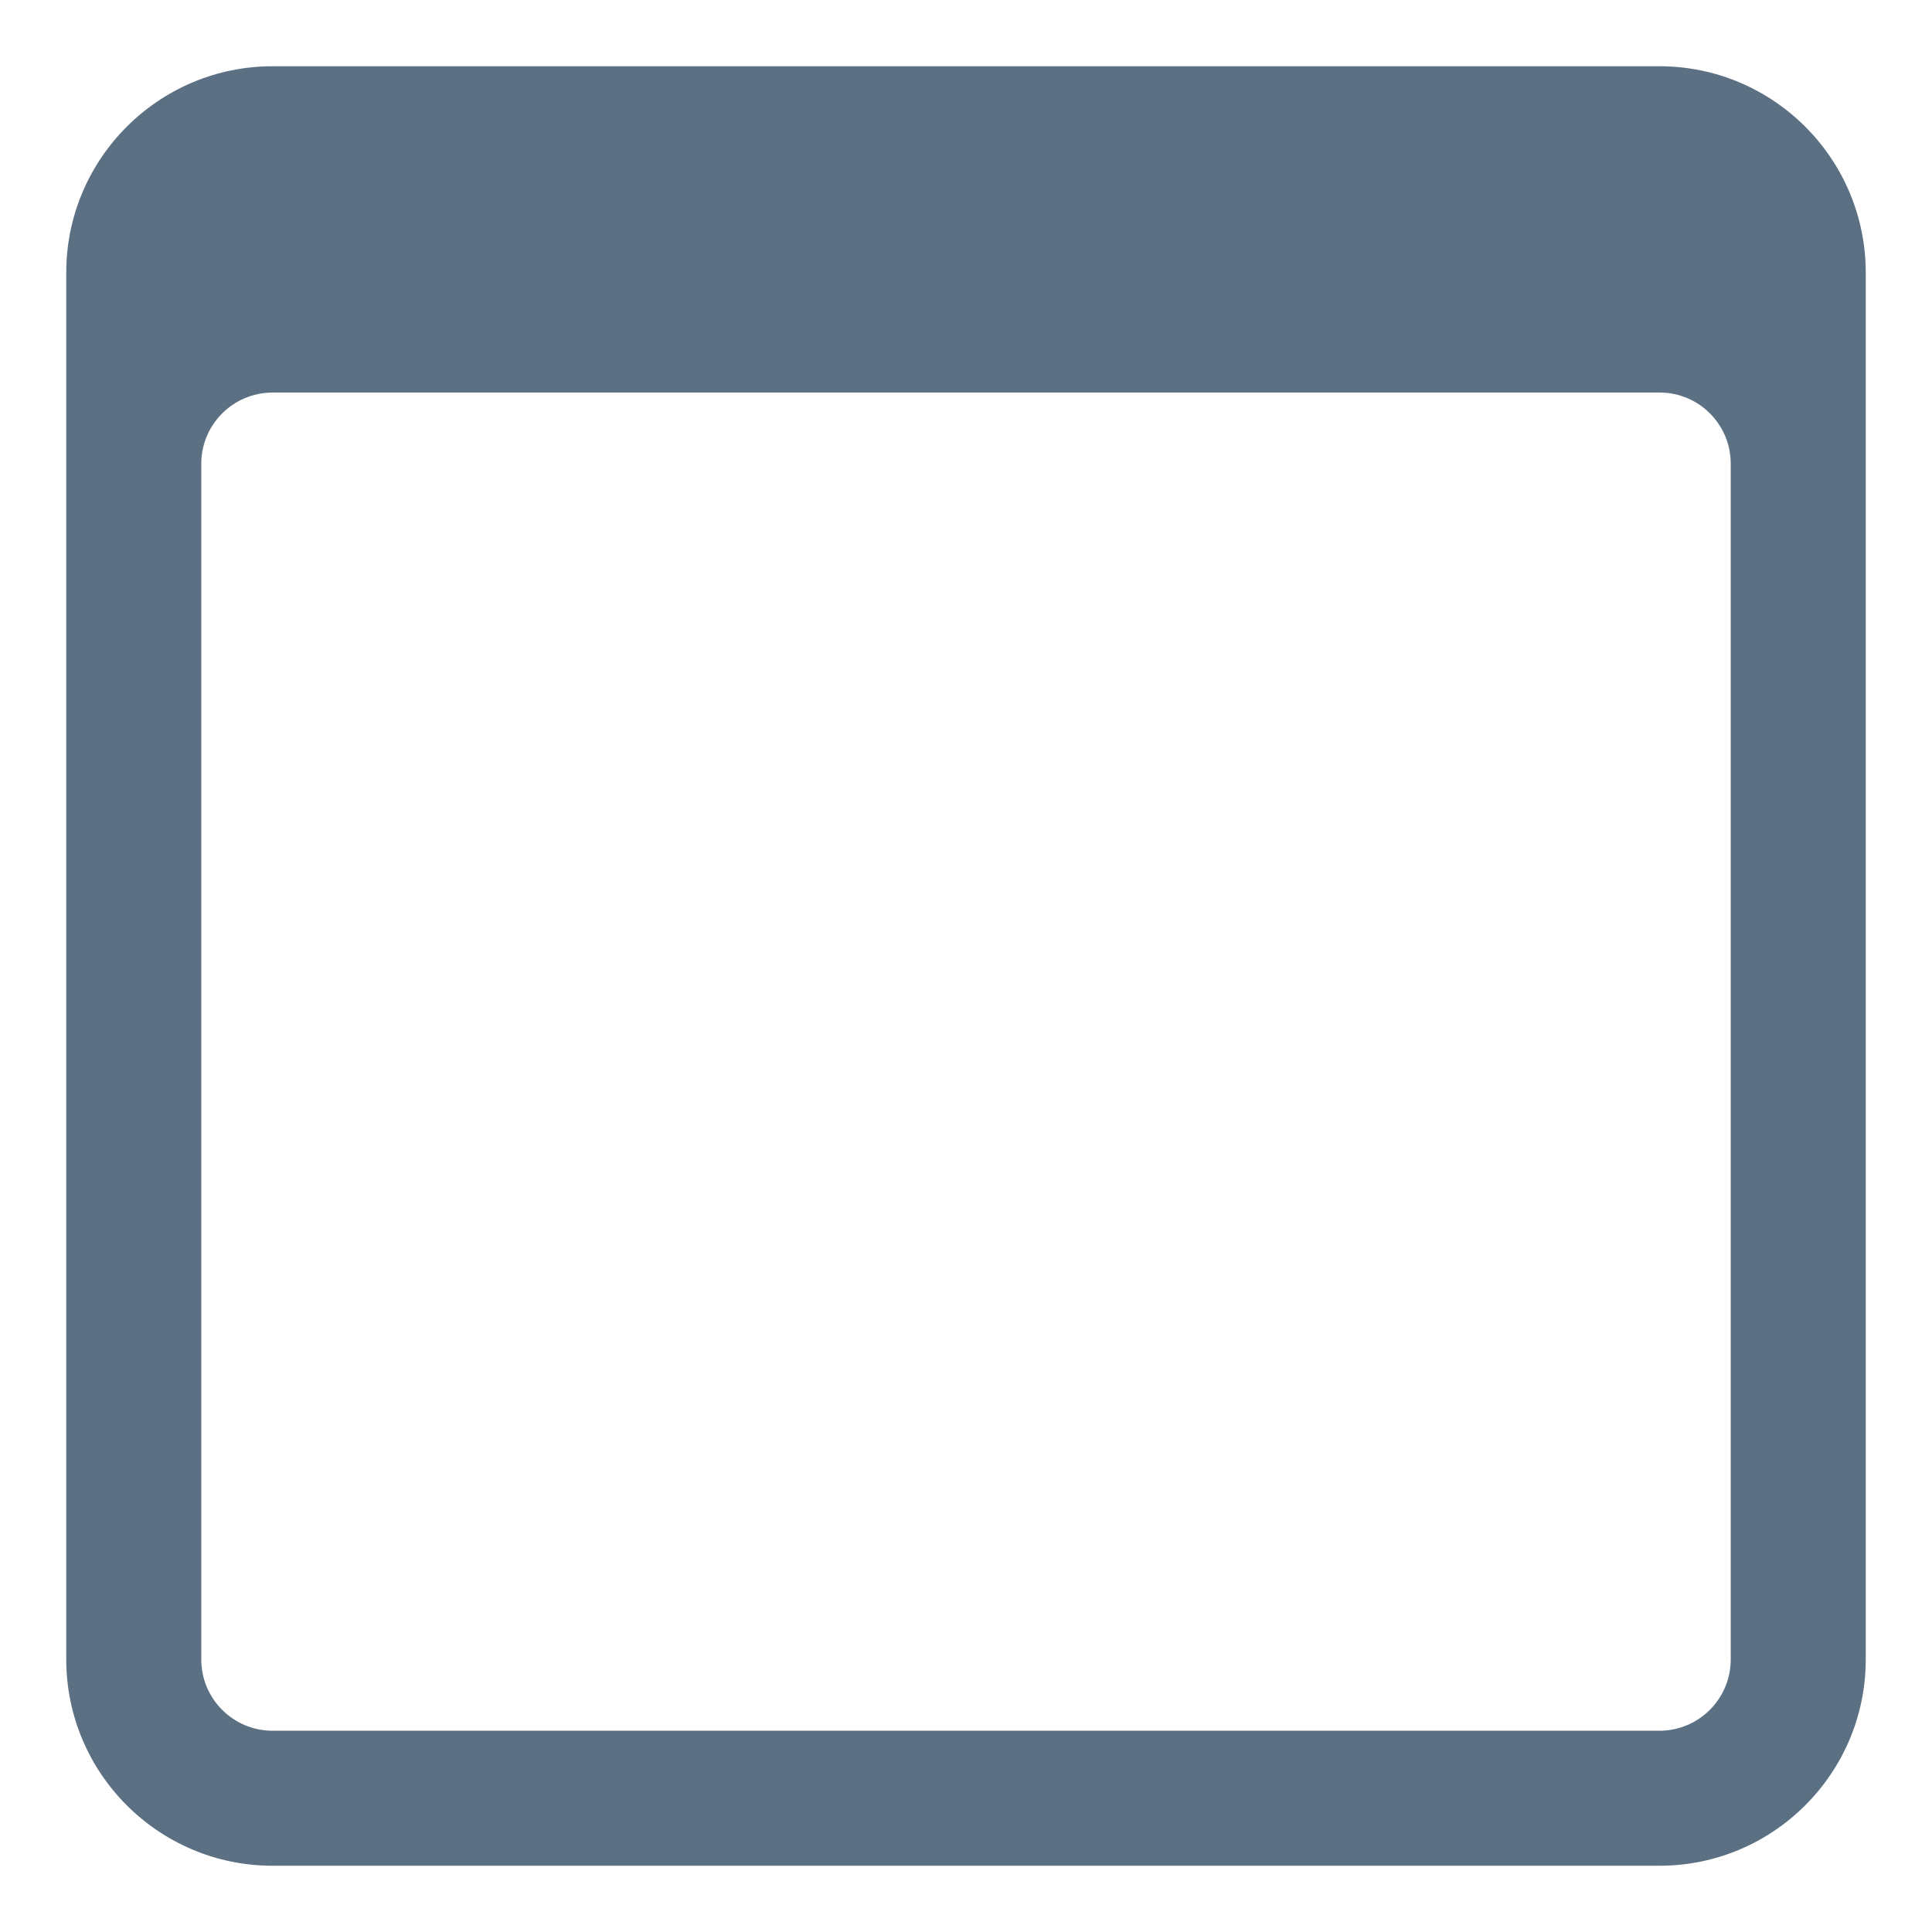 <svg width="17" height="17" viewBox="0 0 17 17" fill="none" xmlns="http://www.w3.org/2000/svg">
<path d="M14.602 0.583H2.398C1.397 0.583 0.583 1.397 0.583 2.398V14.602C0.583 15.603 1.397 16.417 2.398 16.417H14.602C15.603 16.417 16.417 15.603 16.417 14.602V2.398C16.417 1.397 15.603 0.583 14.602 0.583ZM15.229 14.602C15.229 14.948 14.948 15.229 14.602 15.229H2.398C2.052 15.229 1.771 14.948 1.771 14.602V4.081C1.771 3.735 2.051 3.456 2.396 3.454H14.604C14.949 3.454 15.229 3.735 15.229 4.079V14.604V14.602Z" fill="#5B7083"/>
</svg>

